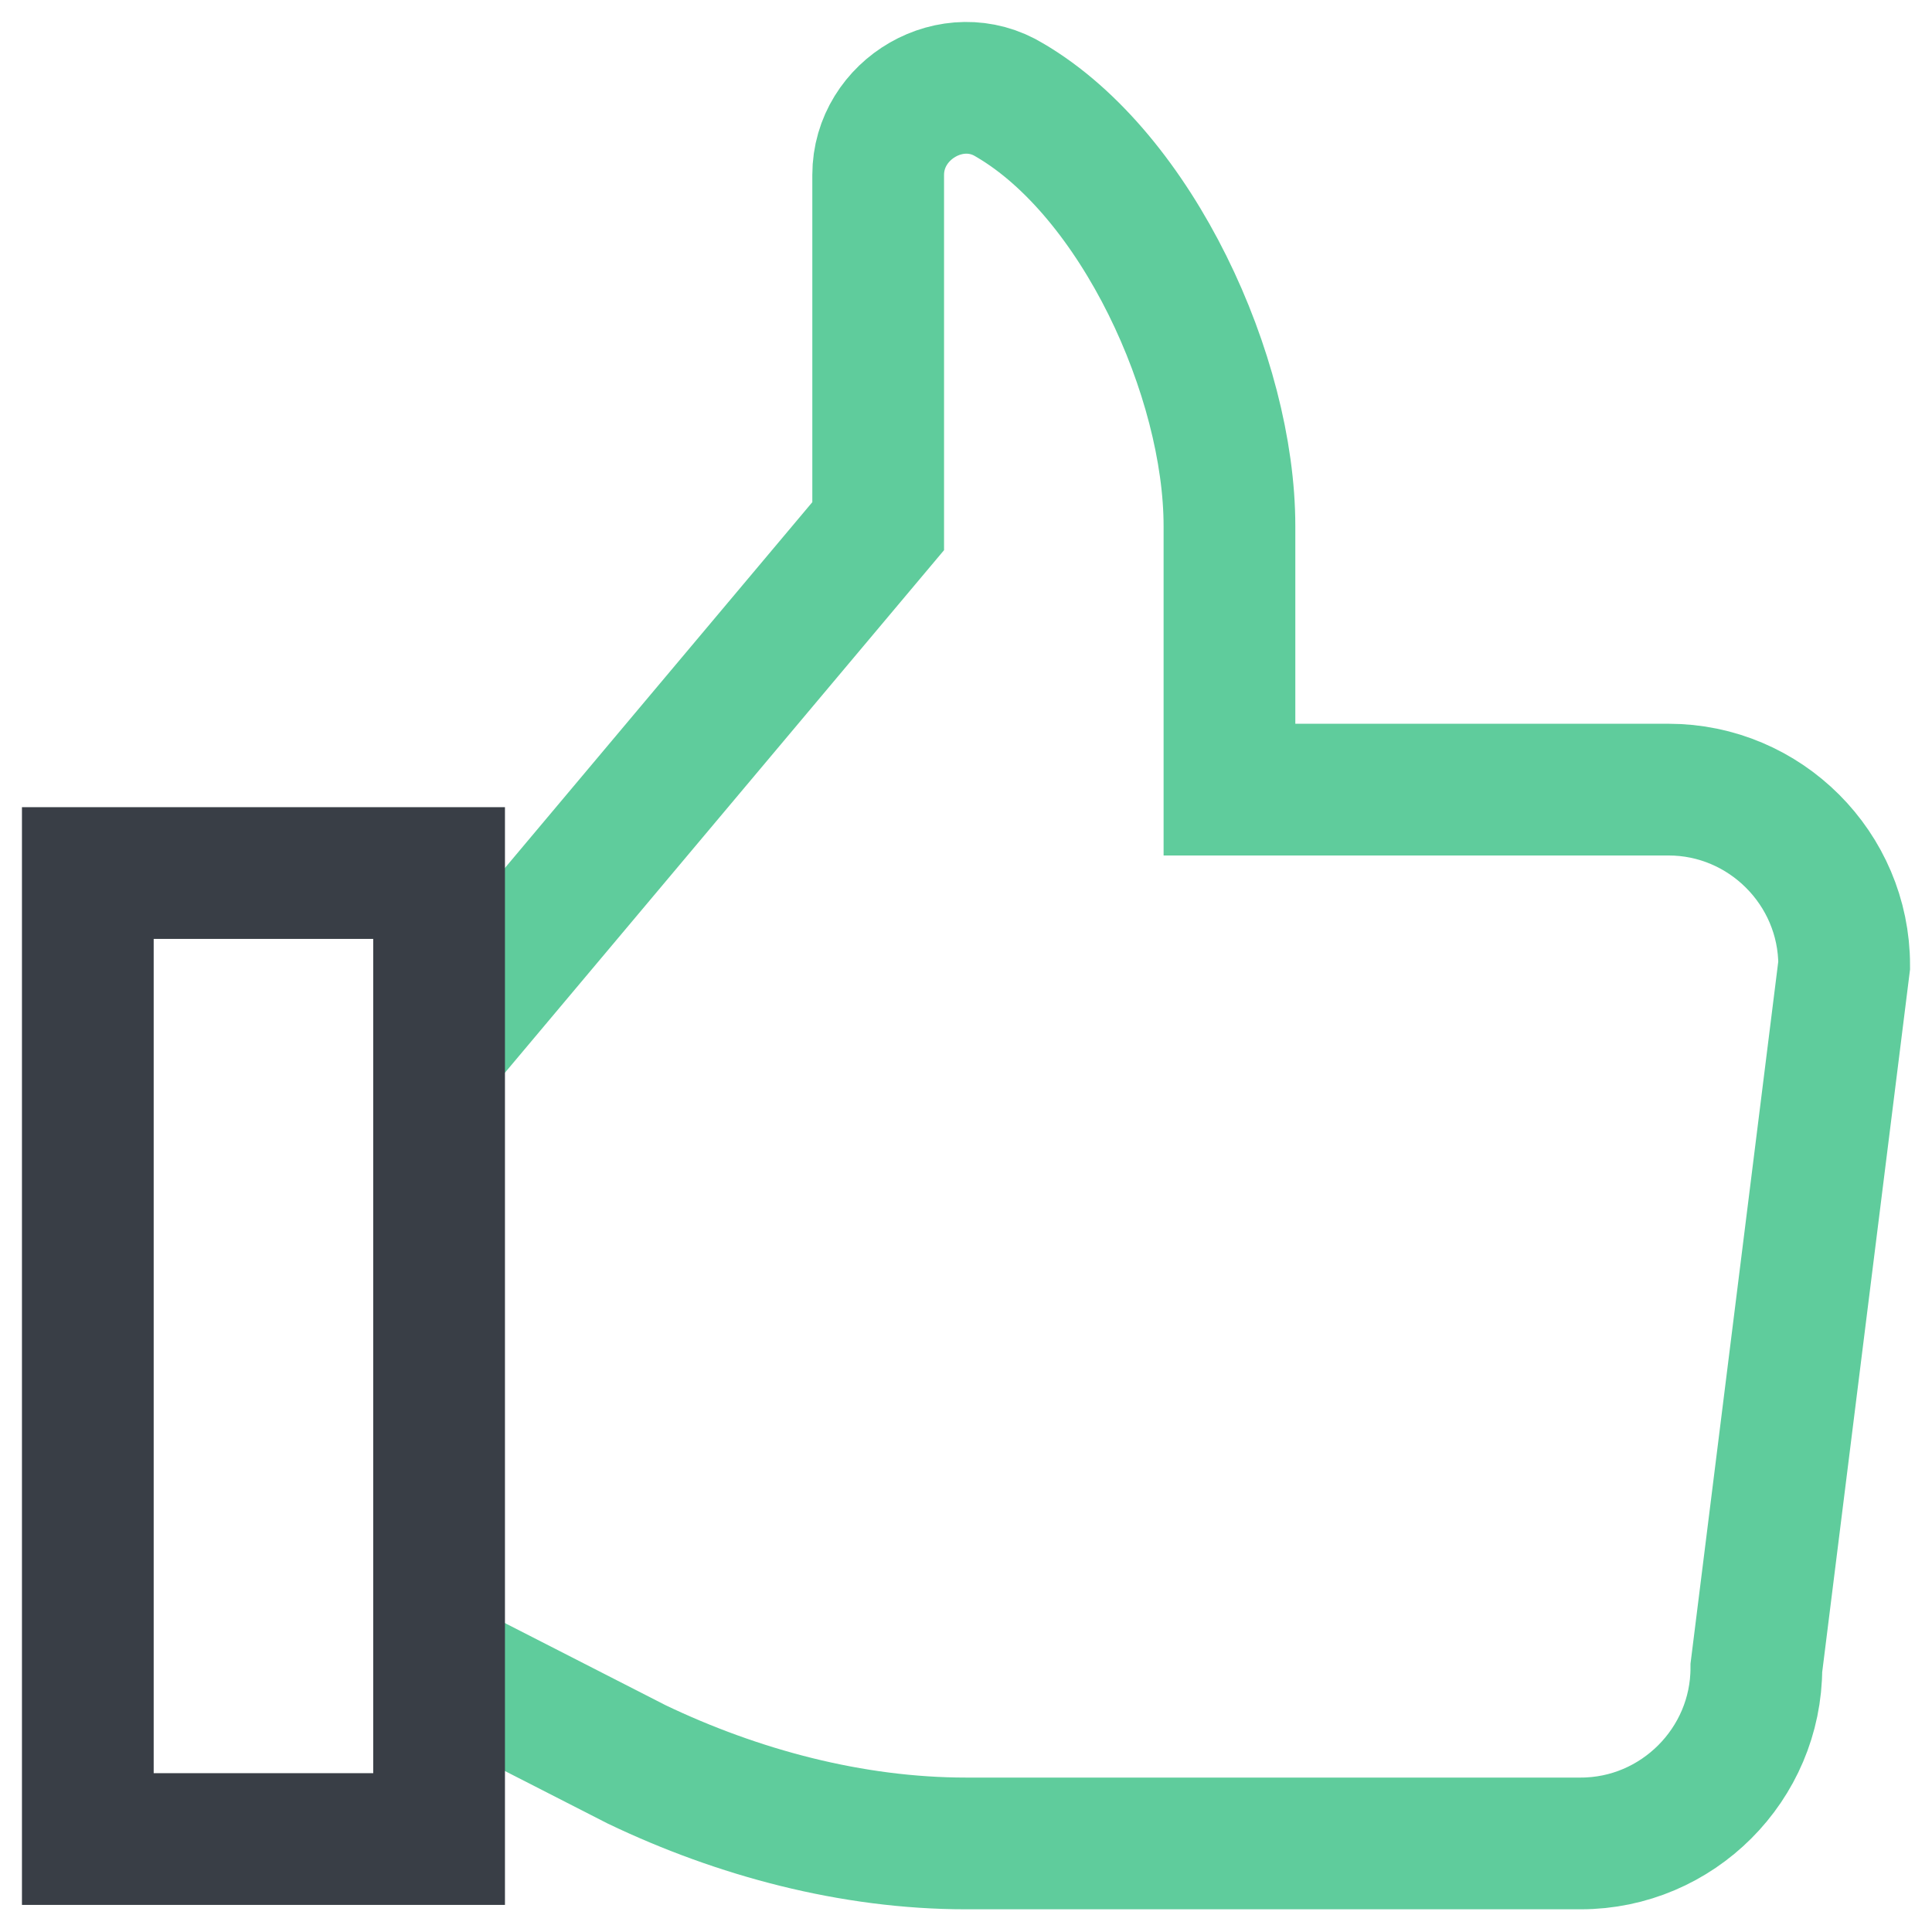 <svg width="44" height="44" viewBox="0 0 44 44" fill="none" xmlns="http://www.w3.org/2000/svg">
<path d="M10 37.883L14.5 40.183C16.8 41.283 19.4 41.983 22 41.983H36C38.2 41.983 40 40.183 40 37.983L42 21.983C42 19.783 40.2 17.983 38 17.983H28V11.983C28 8.583 25.9 3.983 23 2.283C21.7 1.483 20 2.483 20 3.983V11.983L10 23.883" stroke="#5FCC9C" stroke-width="3" stroke-miterlimit="10"/>
<path d="M10 19.883H2V41.883H10V19.883Z" stroke="#393E46" stroke-width="3" stroke-miterlimit="10"/>
</svg>
